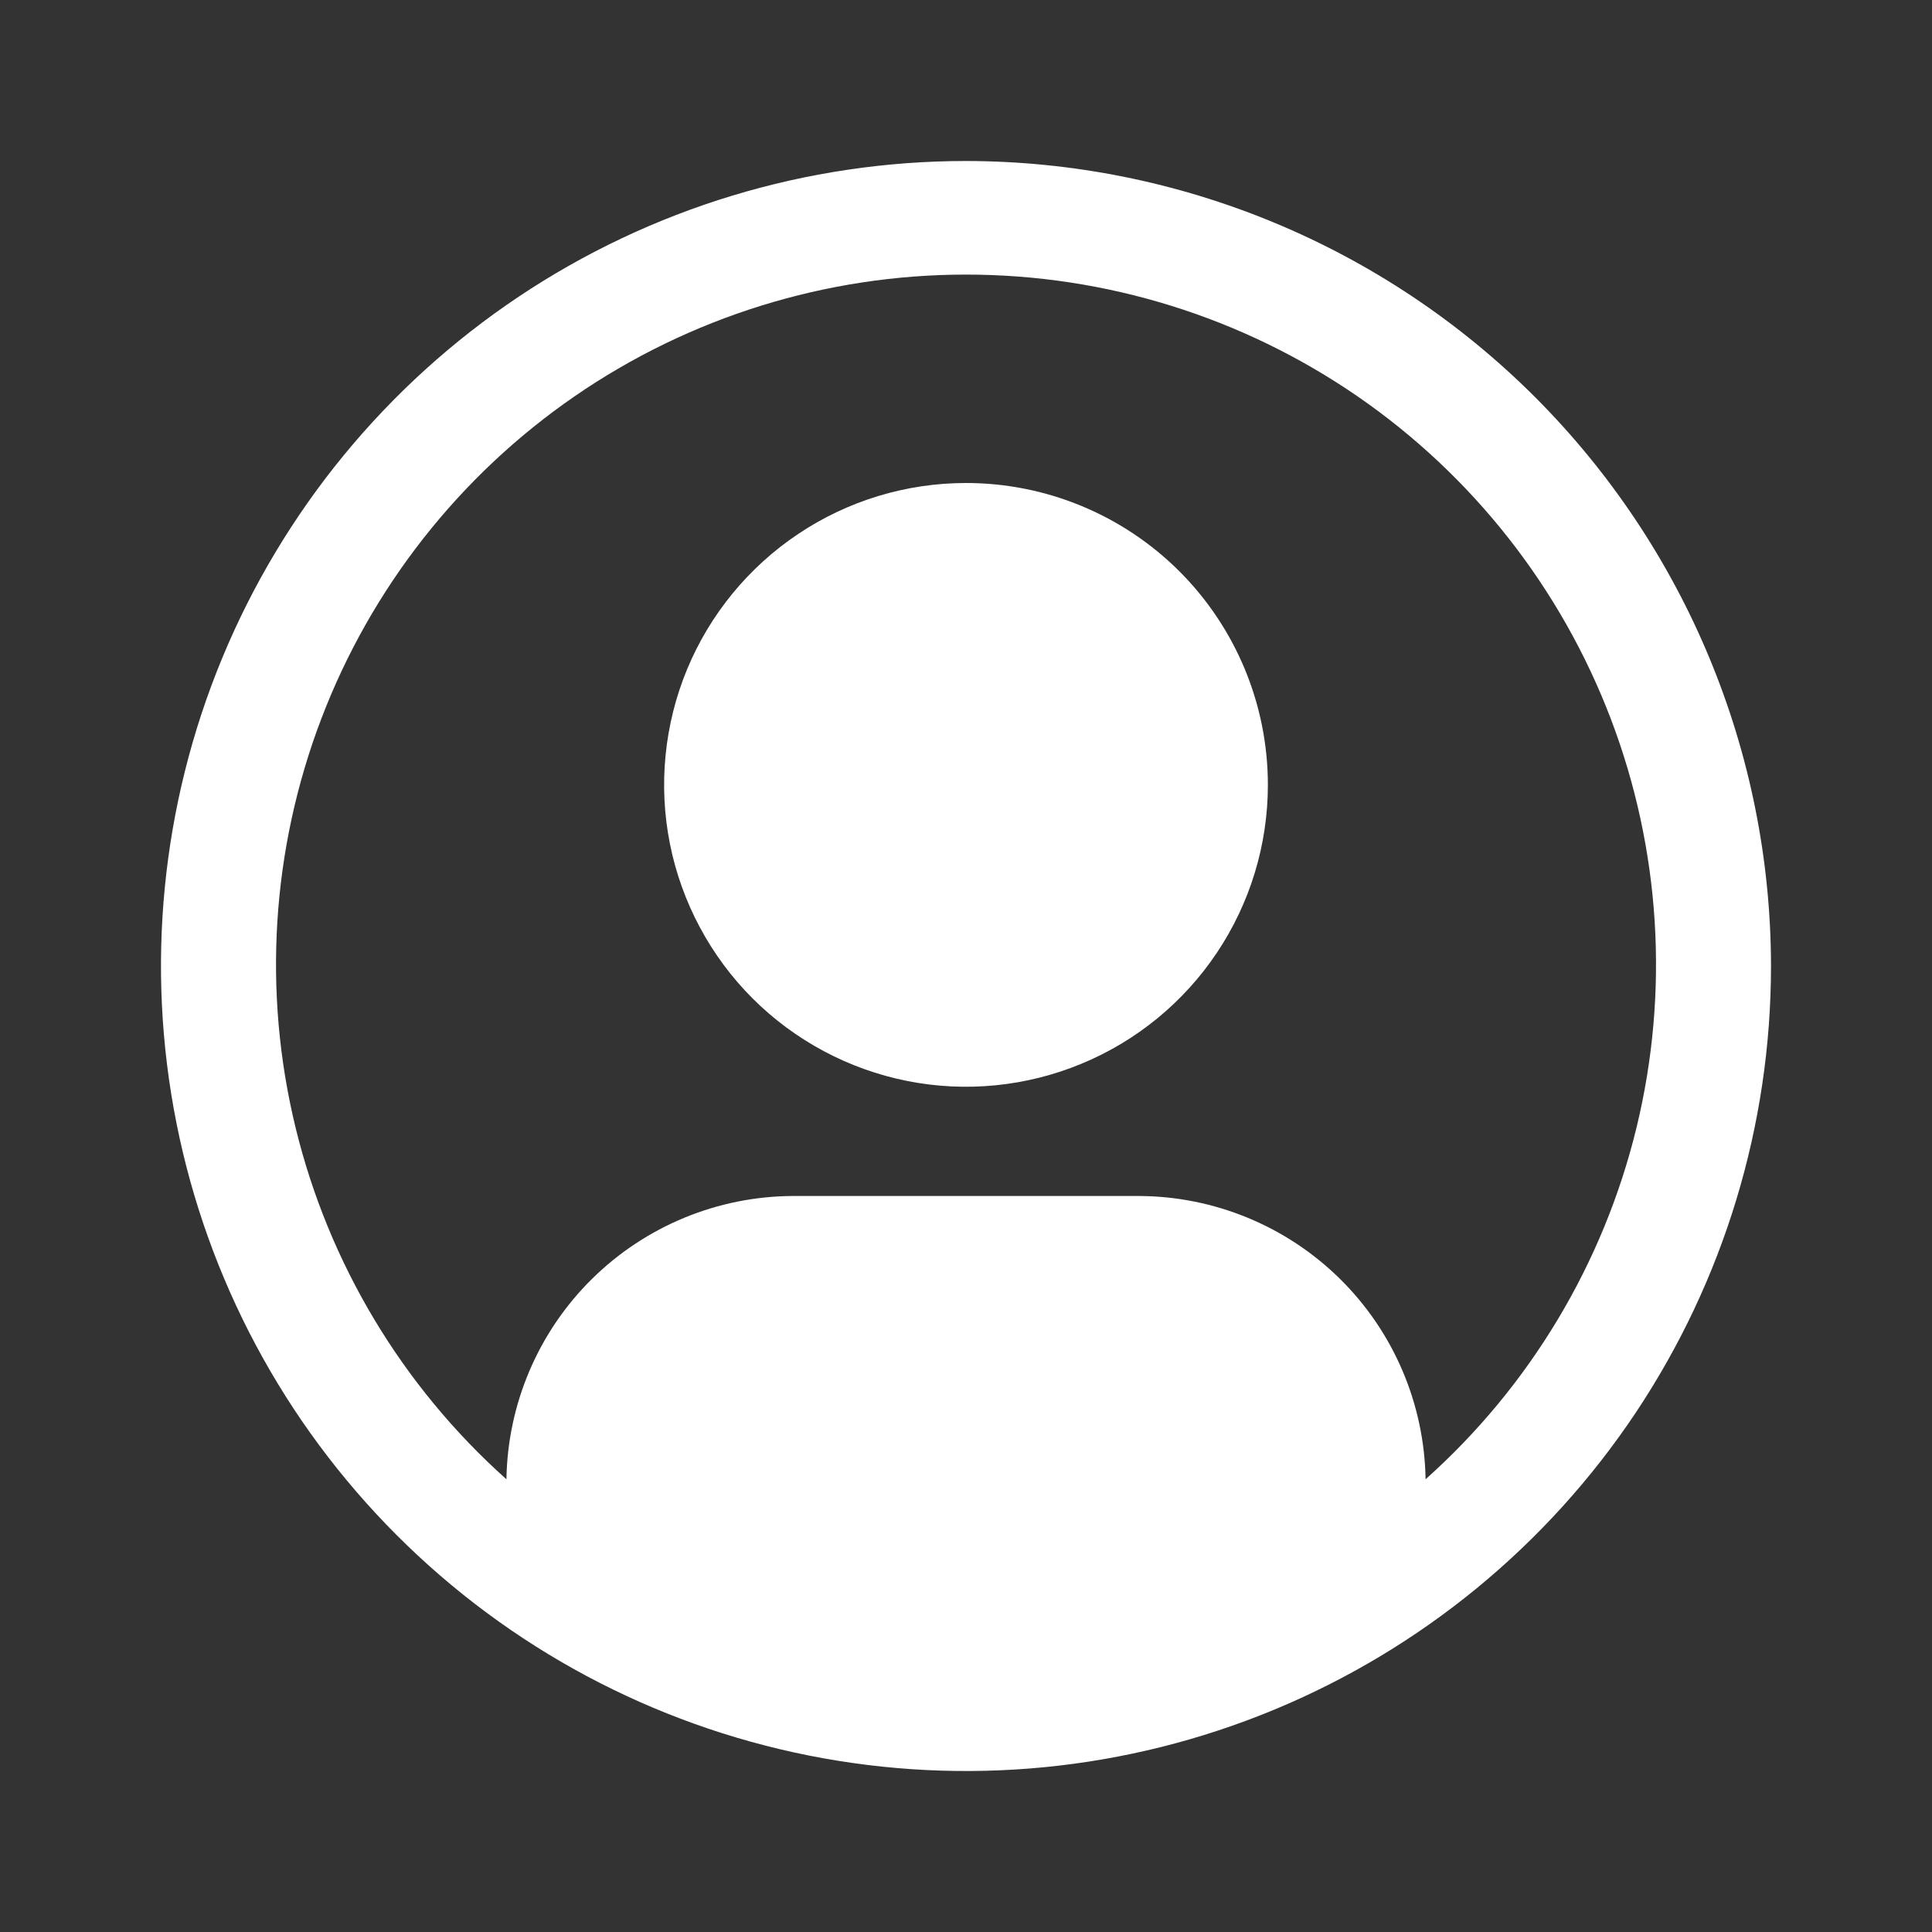 <svg width="24" height="24" viewBox="0 0 24 24" fill="none" xmlns="http://www.w3.org/2000/svg">
<rect x="0" y="0" width="24" height="24" fill="#333333" stroke="none"/>
<path d="M12 6C11.258 6 10.533 6.22 9.917 6.632C9.3 7.044 8.819 7.63 8.535 8.315C8.252 9 8.177 9.754 8.322 10.482C8.467 11.209 8.824 11.877 9.348 12.402C9.873 12.926 10.541 13.283 11.268 13.428C11.996 13.573 12.75 13.498 13.435 13.214C14.12 12.931 14.706 12.45 15.118 11.833C15.53 11.217 15.75 10.492 15.75 9.75C15.75 8.755 15.355 7.802 14.652 7.098C13.948 6.395 12.995 6 12 6Z" fill="white"/>
<path d="M12 2C10.022 2 8.089 2.586 6.444 3.685C4.8 4.784 3.518 6.346 2.761 8.173C2.004 10 1.806 12.011 2.192 13.951C2.578 15.891 3.53 17.672 4.929 19.071C6.327 20.47 8.109 21.422 10.049 21.808C11.989 22.194 14 21.996 15.827 21.239C17.654 20.482 19.216 19.2 20.315 17.556C21.413 15.911 22 13.978 22 12C21.997 9.349 20.942 6.807 19.068 4.932C17.193 3.058 14.651 2.003 12 2V2ZM17.709 18.376C17.694 17.439 17.313 16.545 16.646 15.887C15.979 15.229 15.08 14.859 14.143 14.857H9.857C8.92 14.859 8.021 15.229 7.354 15.887C6.687 16.545 6.306 17.439 6.291 18.376C4.996 17.219 4.083 15.696 3.672 14.009C3.261 12.322 3.373 10.55 3.992 8.927C4.611 7.305 5.708 5.908 7.138 4.923C8.568 3.938 10.264 3.411 12 3.411C13.737 3.411 15.432 3.938 16.863 4.923C18.293 5.908 19.39 7.305 20.009 8.927C20.628 10.55 20.739 12.322 20.329 14.009C19.918 15.696 19.005 17.219 17.709 18.376H17.709Z" fill="white"/>
</svg>
